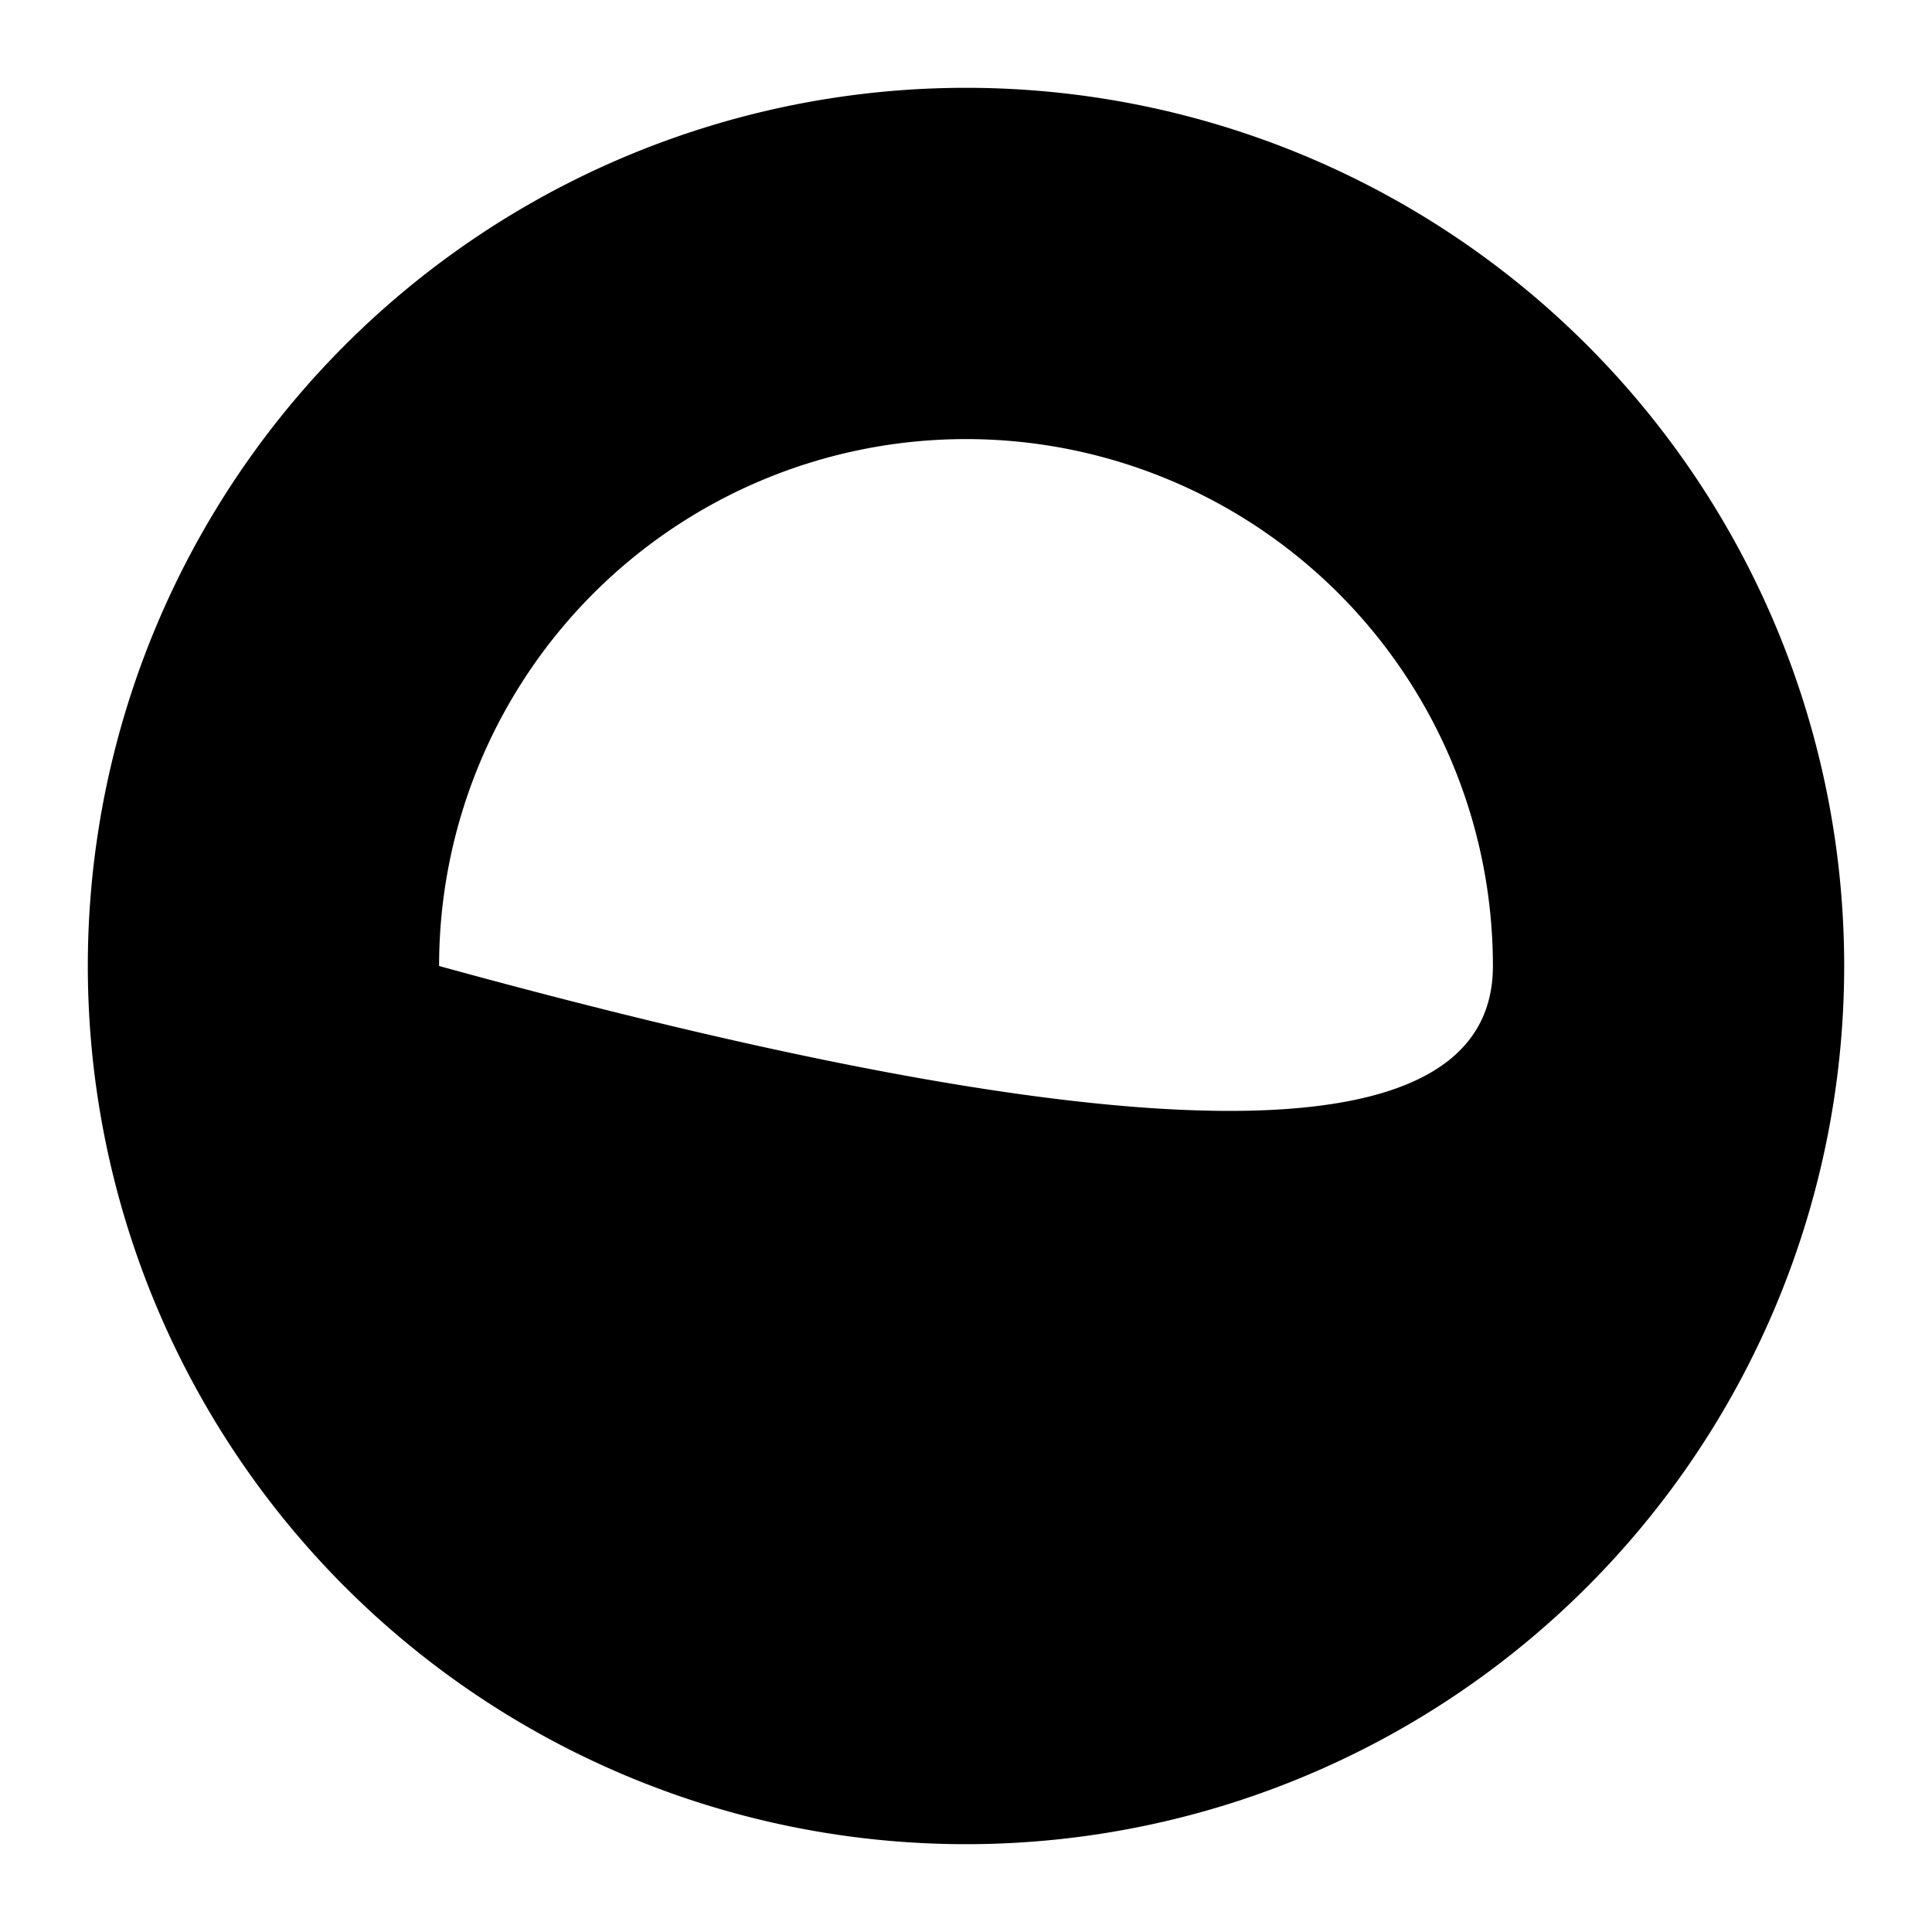 <?xml version="1.0" encoding="UTF-8"?>
<svg aria-labelledby="logoTitle" width="44px" height="44px" viewBox="0 0 44 44" xmlns="http://www.w3.org/2000/svg">
    <title id="logoTitle">Brandon Moore's portfolio logo</title>
    <path d="M22 2a20 20 0 110 40 20 20 0 010-40zm0 8a12 12 0 00-12 12c16 4.4 24 4.4 24 0a12 12 0 00-12-12z" fill="#000000" fill-rule="evenodd" />
</svg>
